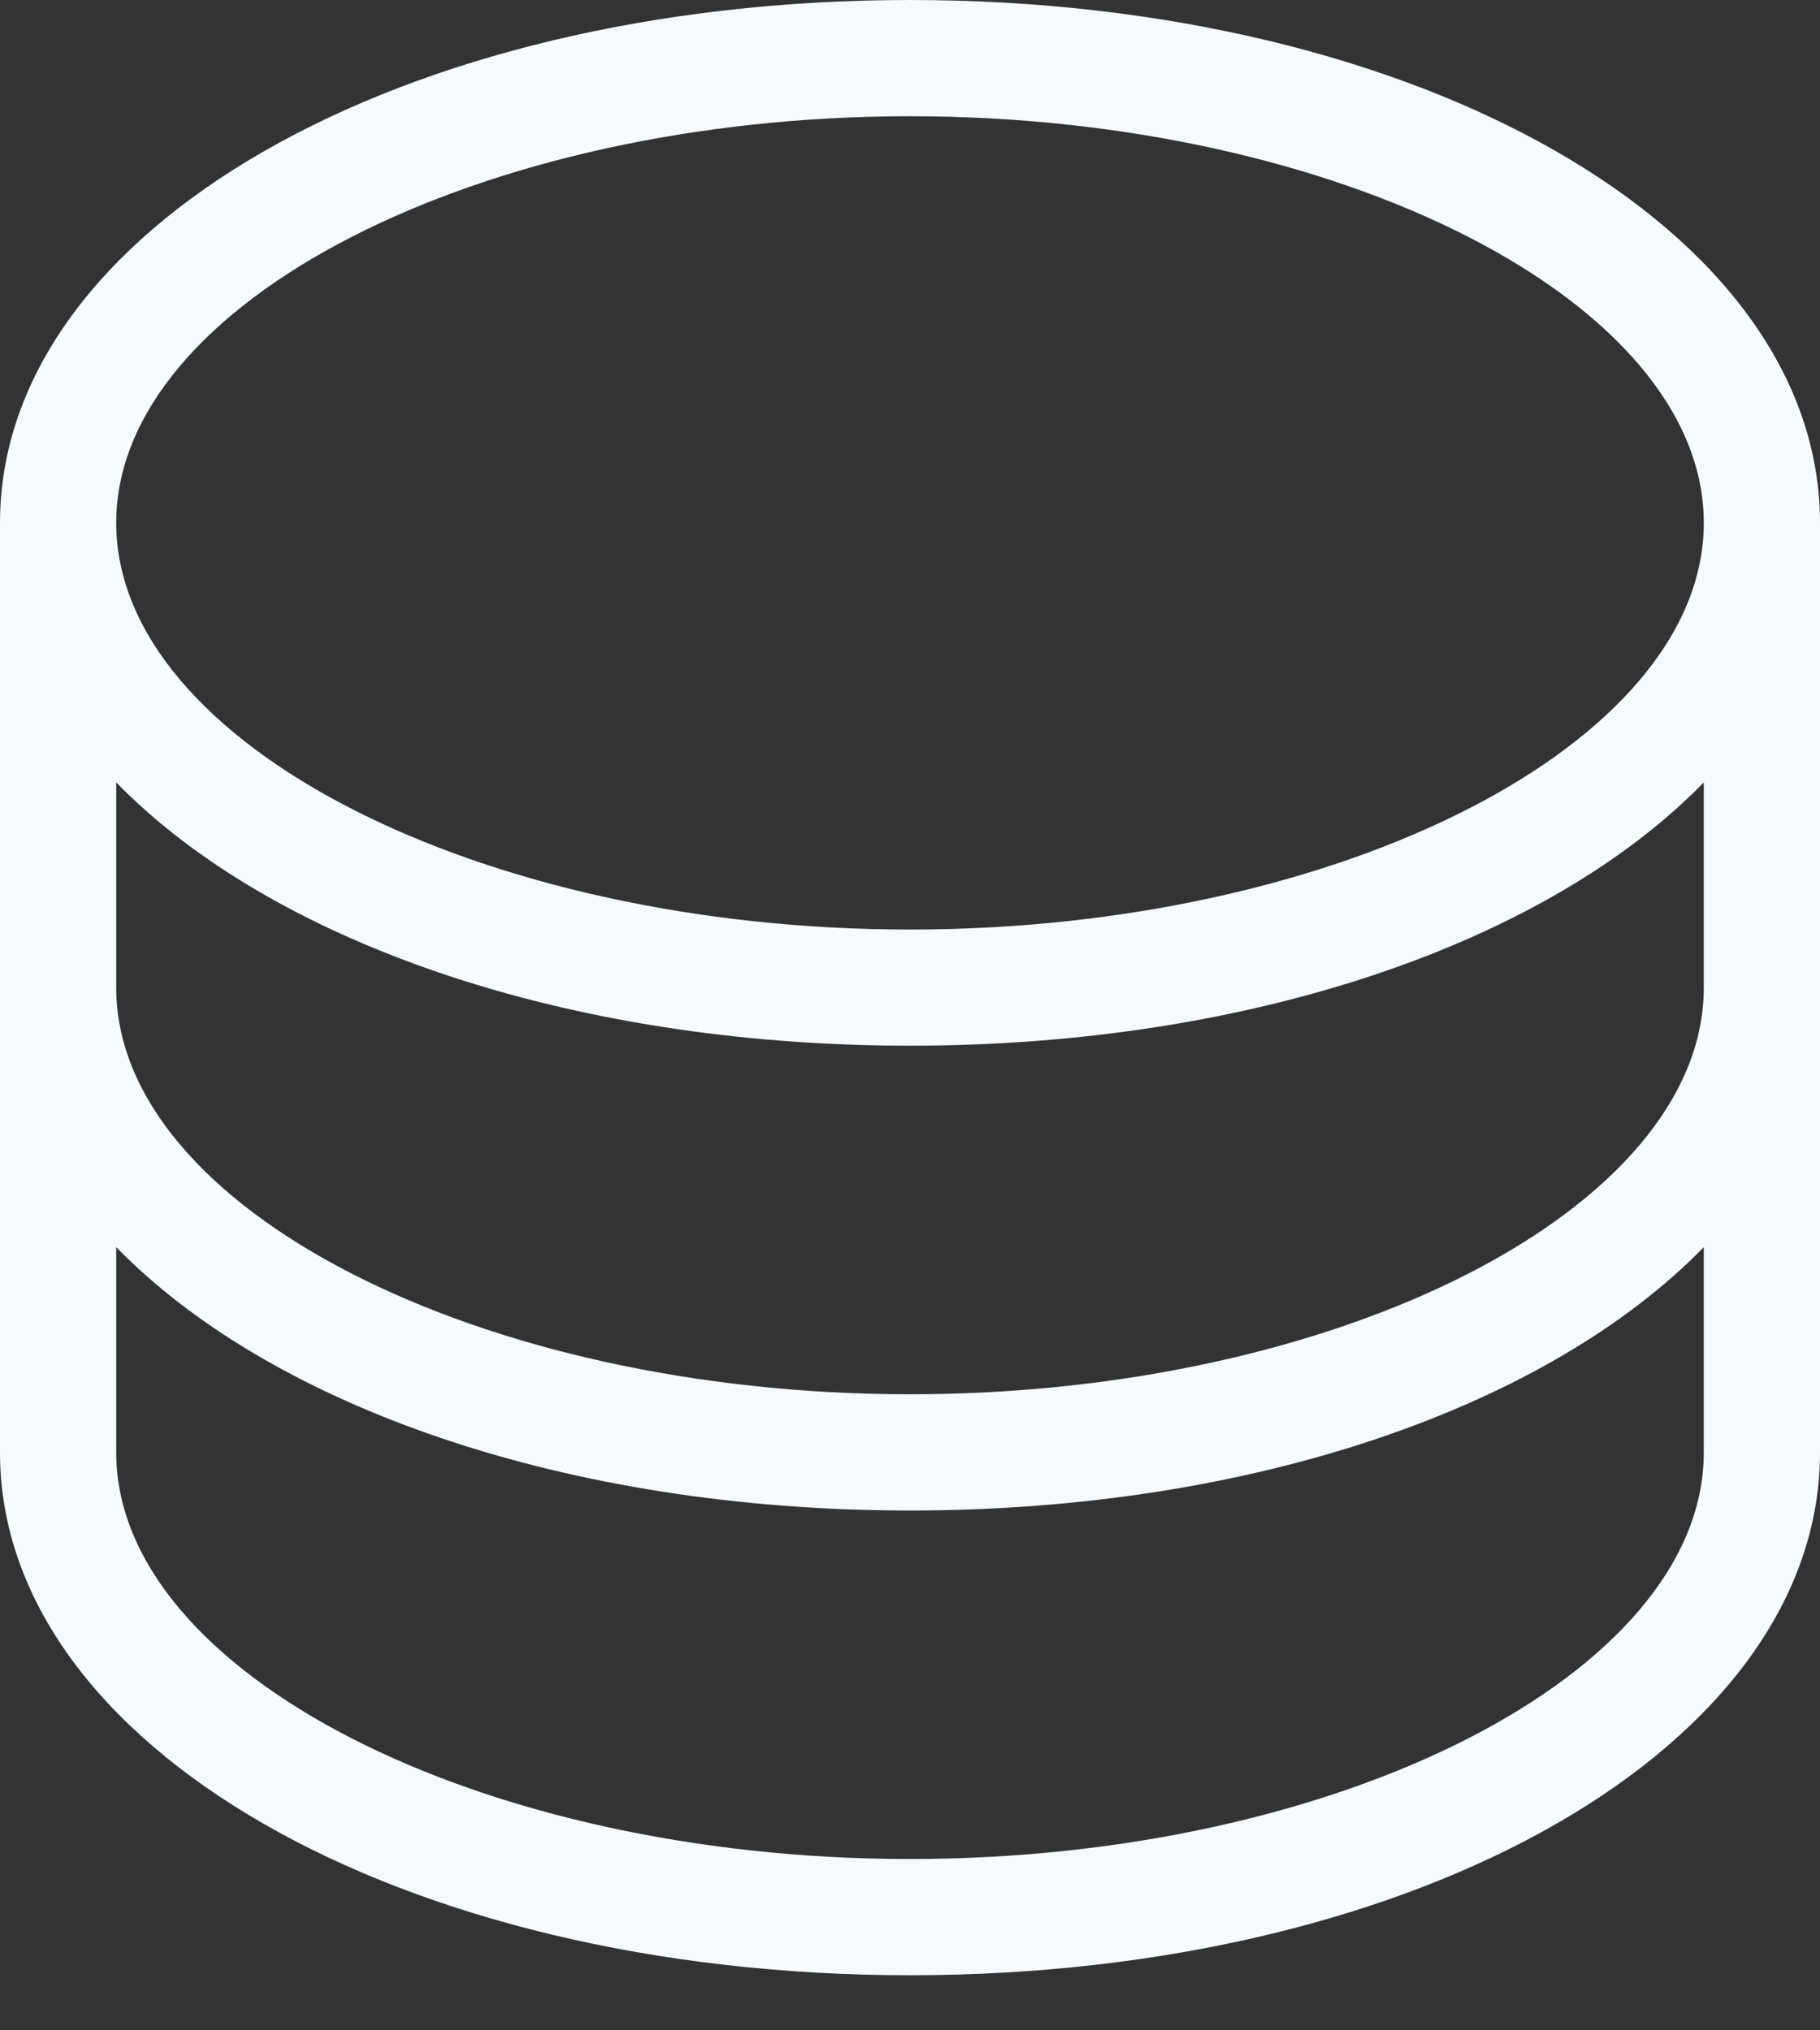 <svg width="26" height="29" viewBox="0 0 26 29" fill="none" xmlns="http://www.w3.org/2000/svg">
<rect x="0" y="0" width="26" height="29" fill="#333333" stroke="none"/>
<path d="M13 0C5.712 0 0 3.278 0 7.468V20.745C0 24.935 5.712 28.213 13 28.213C20.288 28.213 26 24.935 26 20.745V7.468C26 3.278 20.288 0 13 0ZM13 1.66C19.14 1.66 24.34 4.315 24.34 7.468C24.34 10.621 19.14 13.277 13 13.277C6.86 13.277 1.66 10.621 1.66 7.468C1.66 4.315 6.86 1.66 13 1.66ZM24.34 20.745C24.34 23.898 19.14 26.553 13 26.553C6.86 26.553 1.66 23.898 1.66 20.745V17.813C3.872 20.081 8.077 21.575 13 21.575C17.923 21.575 22.128 20.081 24.34 17.813V20.745ZM24.34 14.106C24.34 17.26 19.14 19.915 13 19.915C6.86 19.915 1.66 17.26 1.66 14.106V11.175C3.872 13.443 8.077 14.936 13 14.936C17.923 14.936 22.128 13.443 24.34 11.175V14.106Z" fill="#F7FAFC"/>
</svg>
